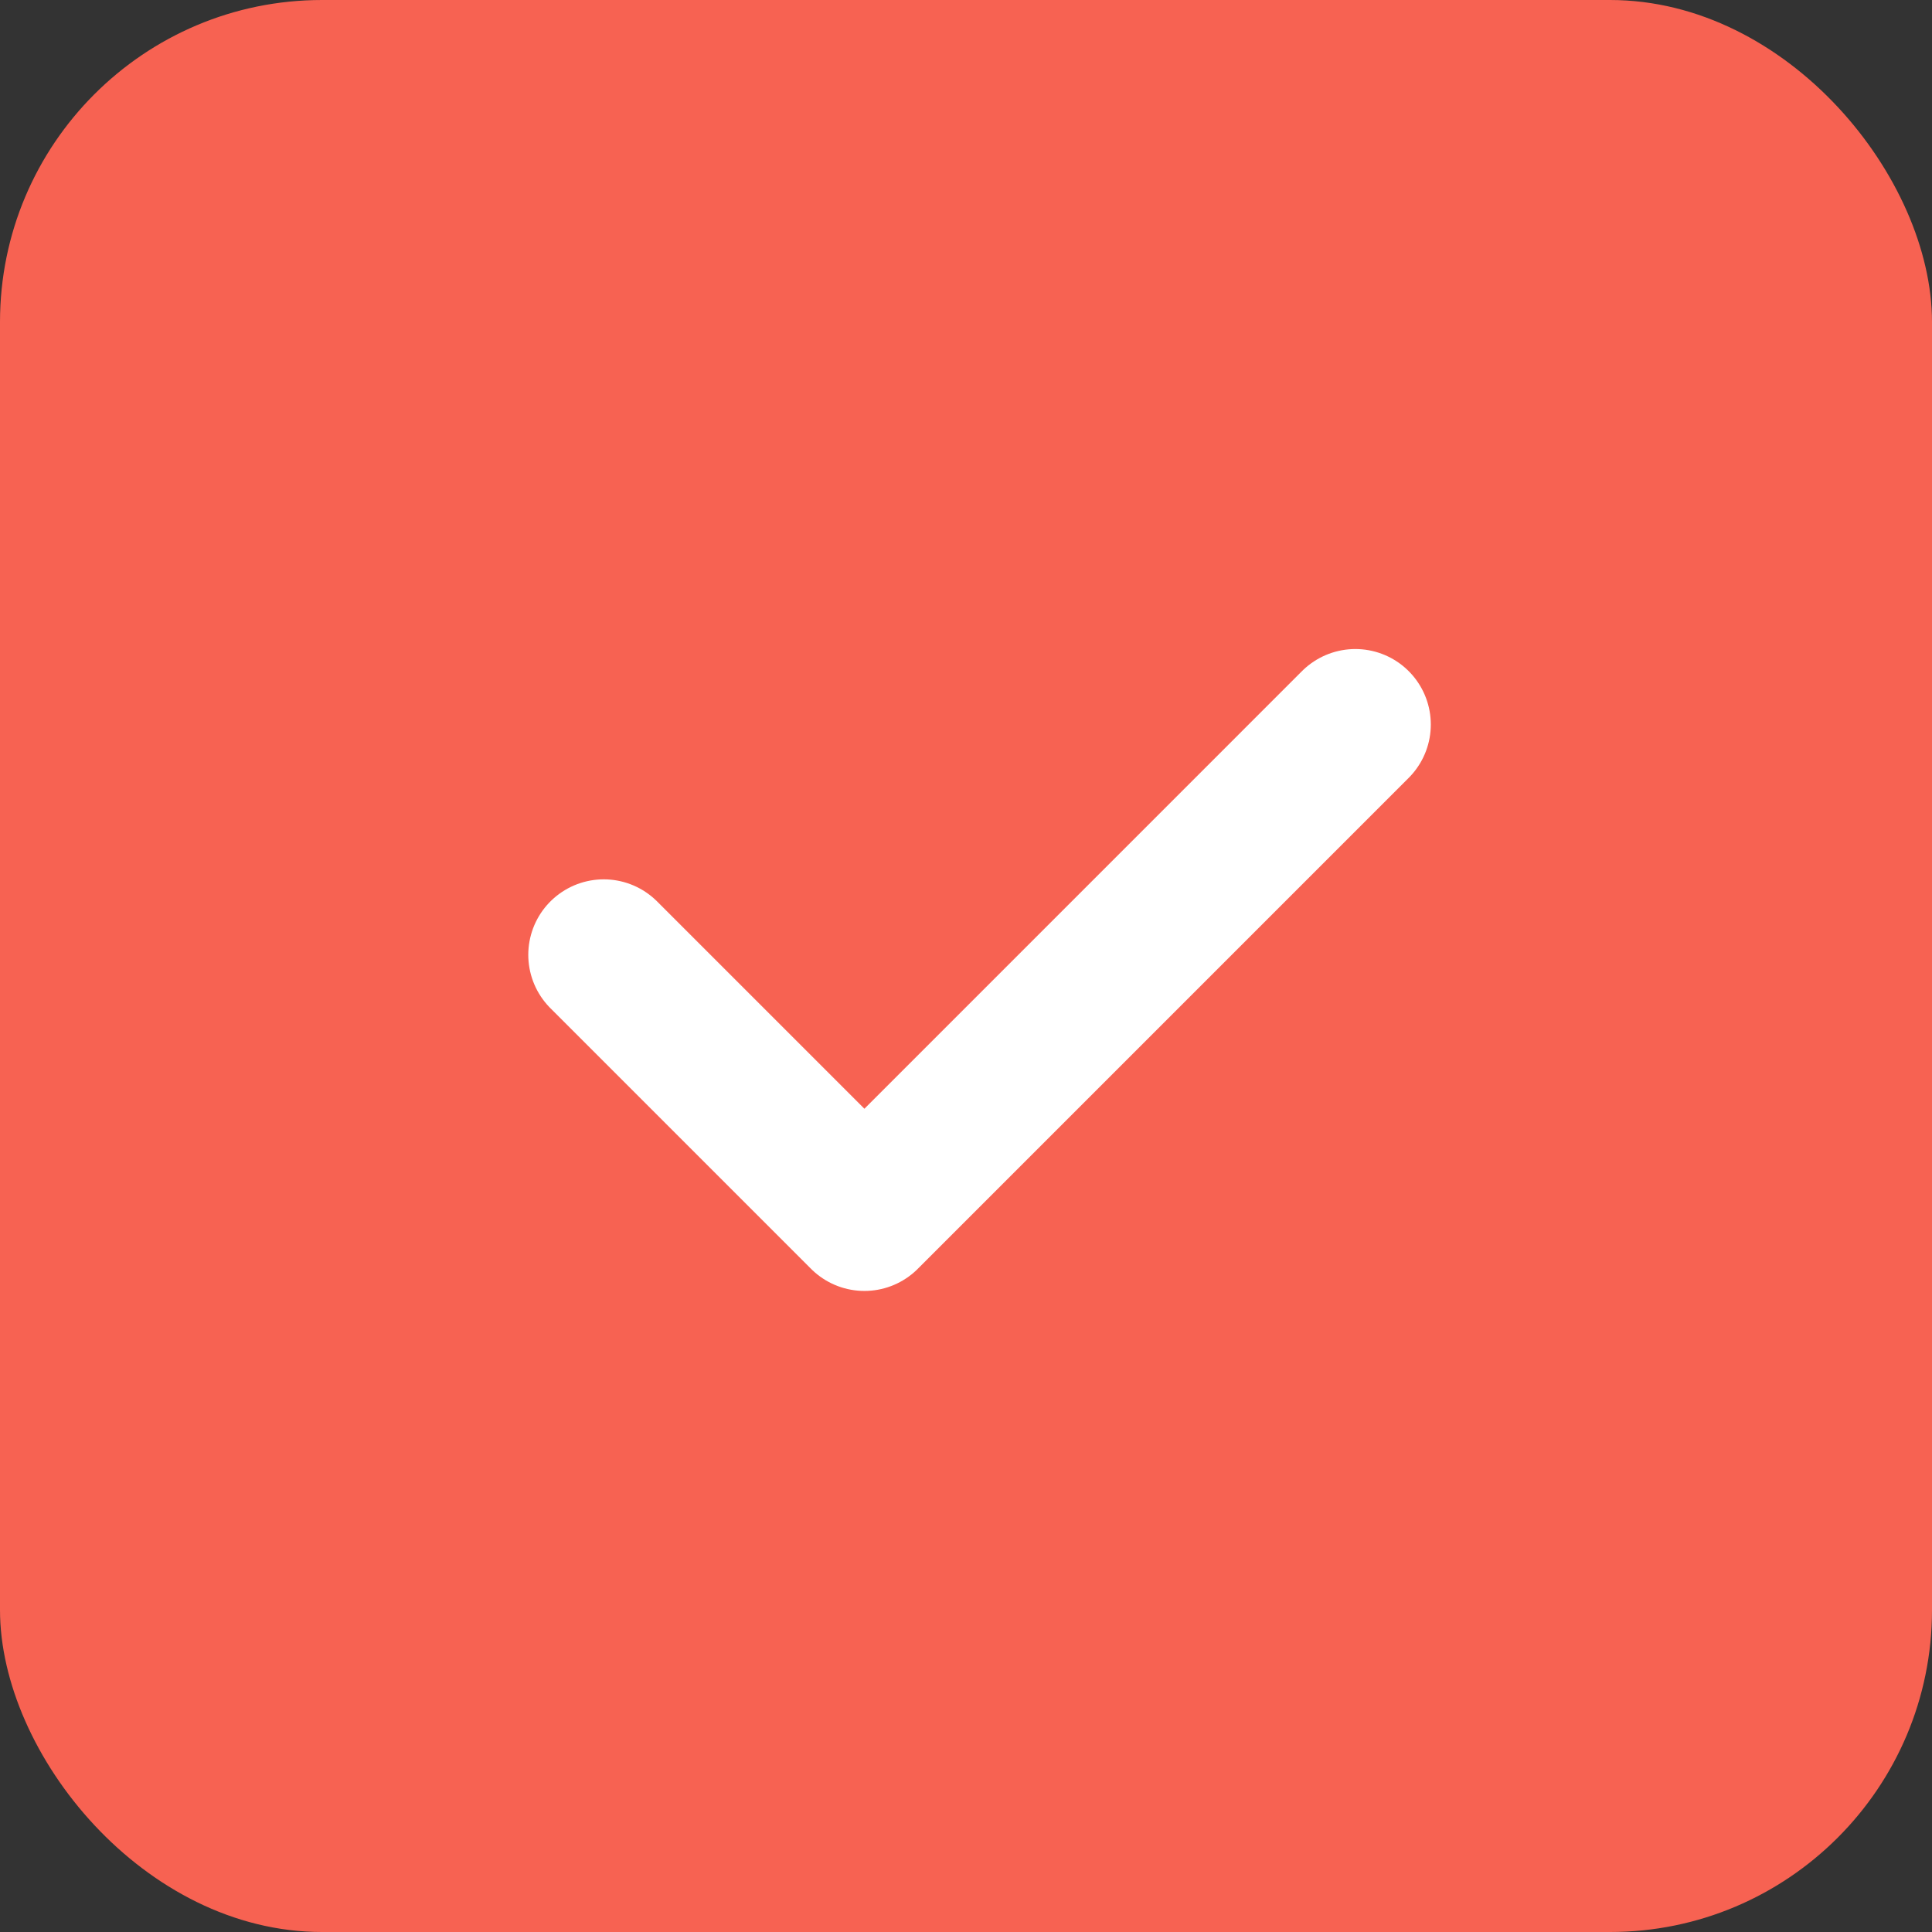 <?xml version="1.0" encoding="UTF-8" standalone="no"?>
<svg width="48px" height="48px" viewBox="0 0 48 48" version="1.1" xmlns="http://www.w3.org/2000/svg" xmlns:xlink="http://www.w3.org/1999/xlink">
    <rect x="0" y="0" width="48" height="48" fill="#333333" stroke="none"/>
    <!-- Generator: Sketch 50.2 (55047) - http://www.bohemiancoding.com/sketch -->
    <title>component_check_small_on</title>
    <desc>Created with Sketch.</desc>
    <defs></defs>
    <g id="Component" stroke="none" stroke-width="1" fill="none" fill-rule="evenodd">
        <g id="##Component/CheckSmallOn">
            <g id="UI/Component/CheckOn">
                <rect id="Rectangle" fill="#F76252" x="0" y="0" width="48" height="48" rx="8"></rect>
                <polyline id="Path-2" stroke="#FFFFFF" stroke-width="3.75" stroke-linecap="round" stroke-linejoin="round" points="15 23.722 21.476 30.198 33.673 18"></polyline>
            </g>
        </g>
    </g>
</svg>